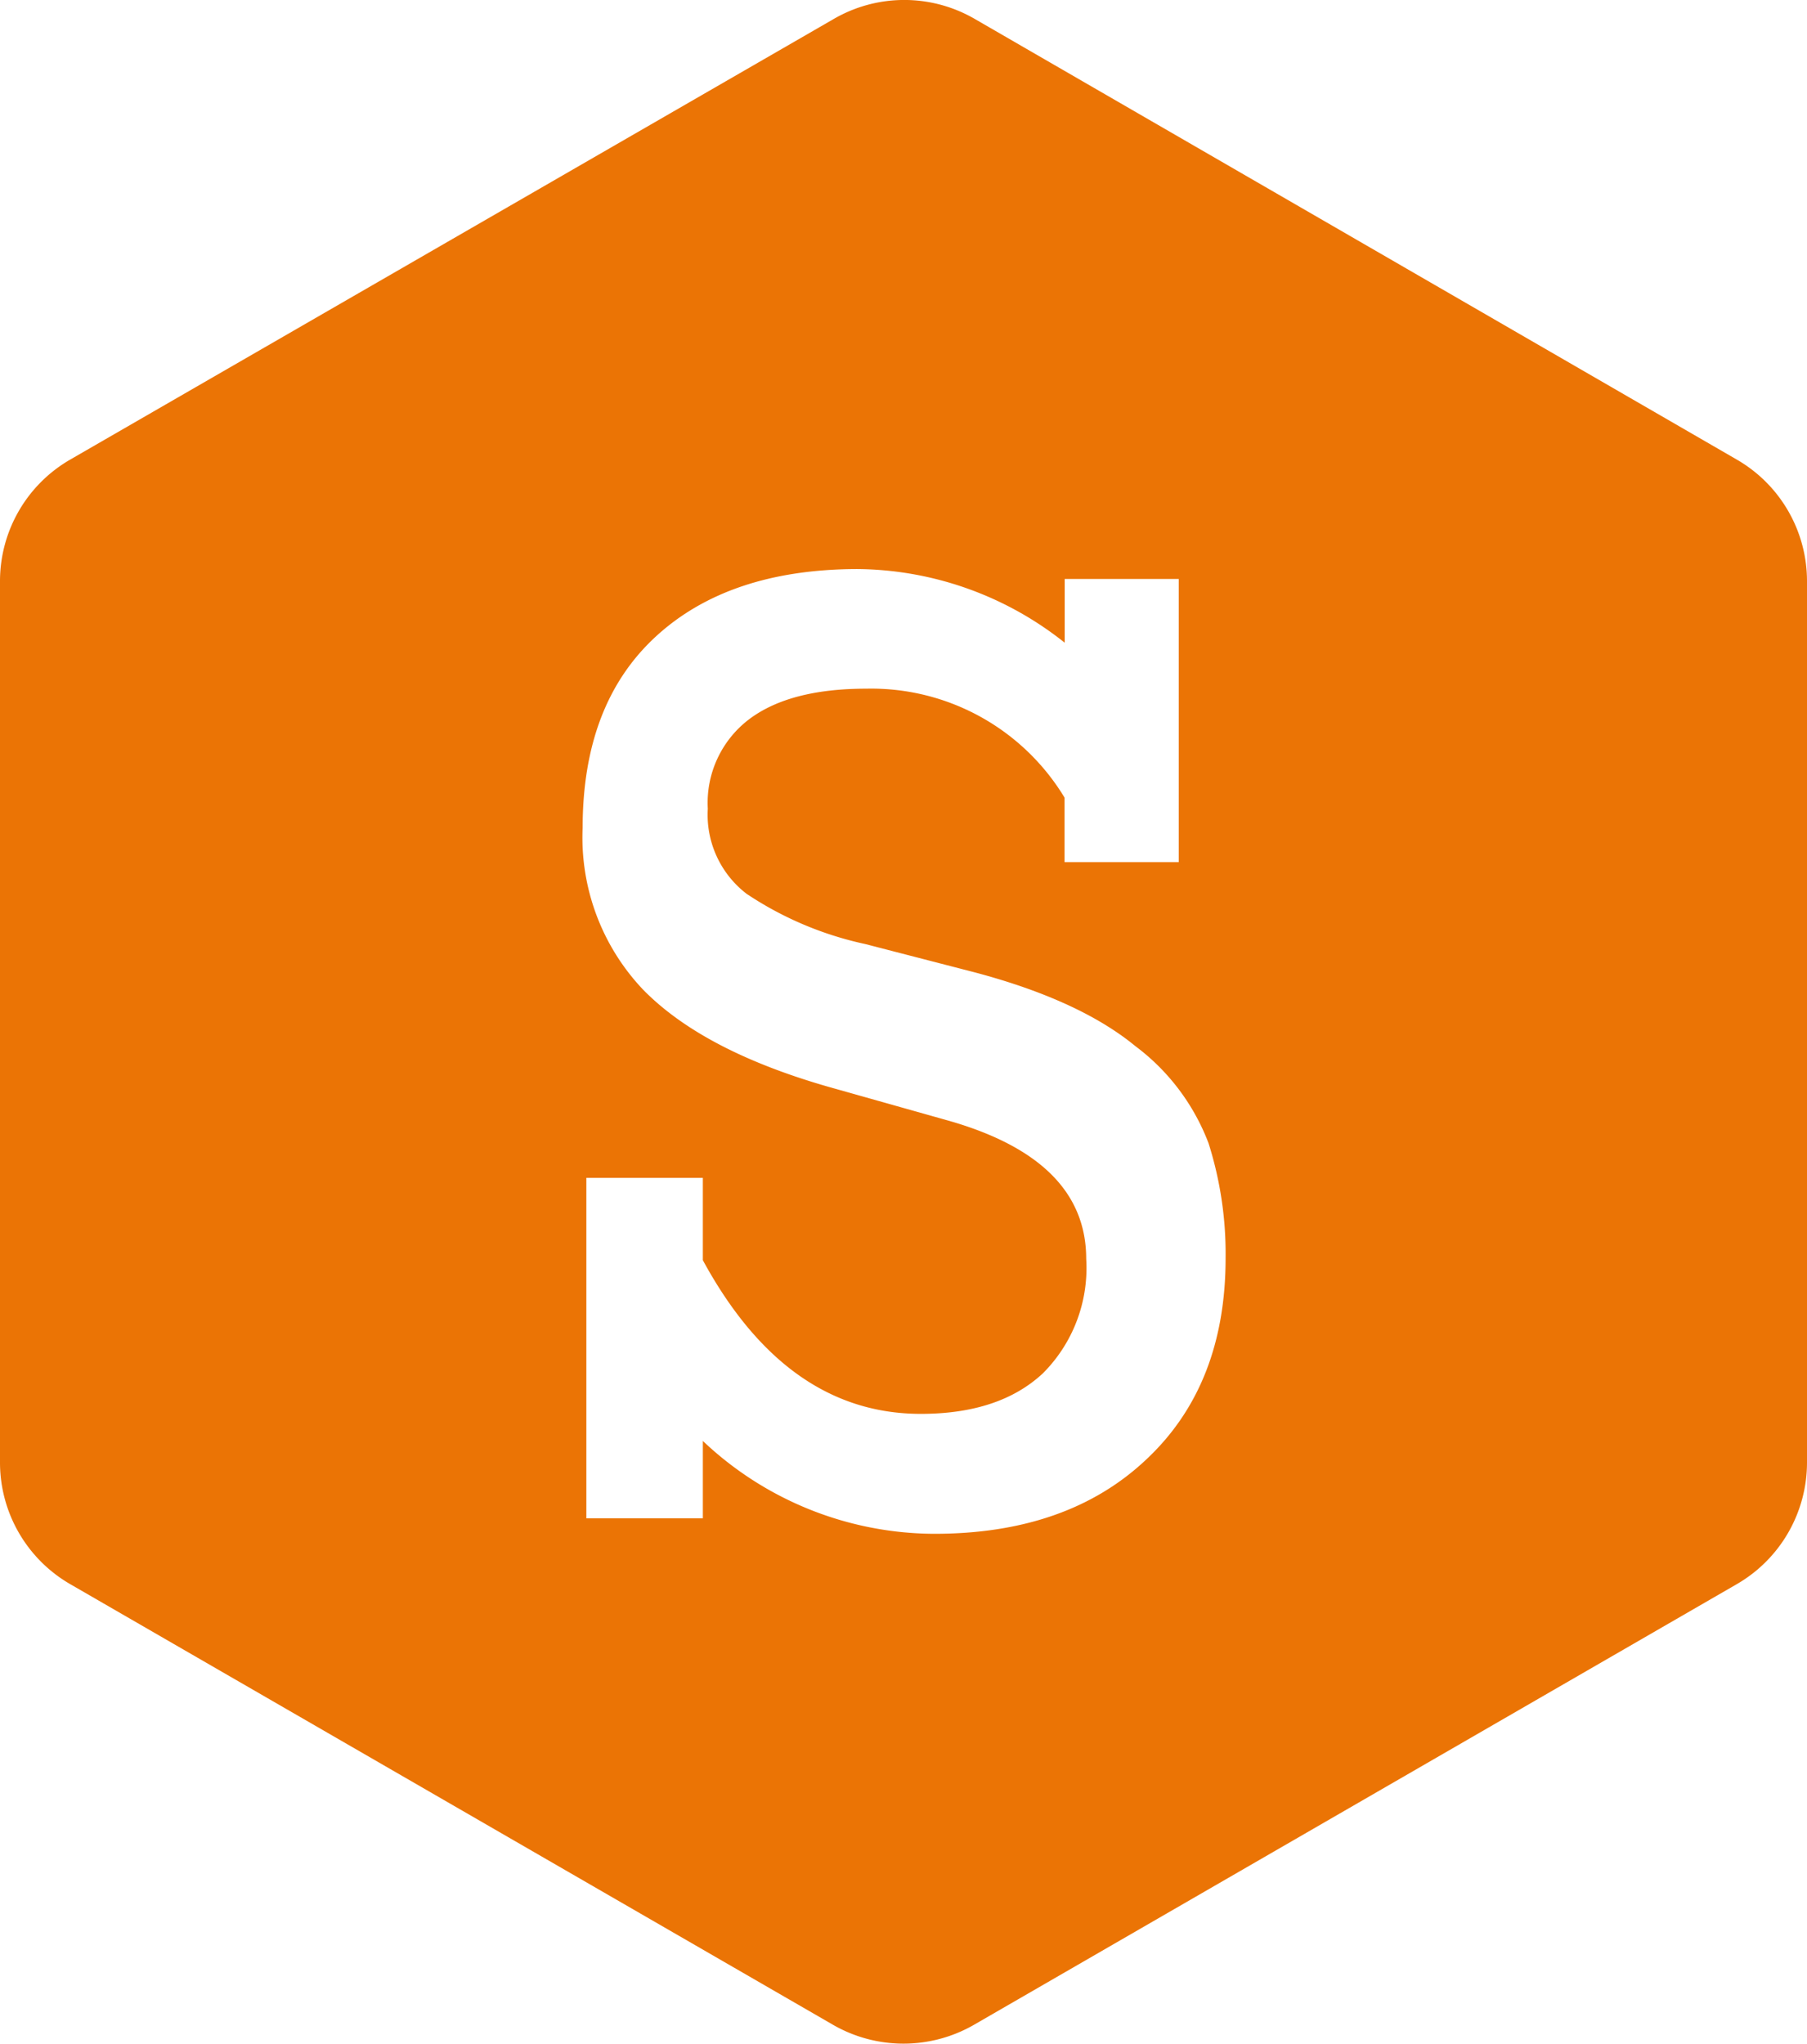 <svg xmlns="http://www.w3.org/2000/svg" viewBox="0 0 116.8 132.06">
    <defs>
        <style>.cls-1{fill:#eb7405;}</style>
    </defs>
    <g id="Layer_2" data-name="Layer 2">
        <g id="Layer_1-2" data-name="Layer 1">
            <path class="cls-1" d="M112.25,29.69,63,1.22a9.08,9.08,0,0,0-9.1,0L4.55,29.69A9.07,9.07,0,0,0,0,37.56V94.5a9.08,9.08,0,0,0,4.55,7.87l49.3,28.47a9.13,9.13,0,0,0,9.1,0l49.3-28.47a9.08,9.08,0,0,0,4.55-7.87V37.56A9.07,9.07,0,0,0,112.25,29.69ZM74.1,94.3Q69,99.12,60.36,99.11a21.86,21.86,0,0,1-14.93-6v5H37.9v-22h7.53v5.32q5.4,9.93,14.09,9.93,5.08,0,7.89-2.62a9.62,9.62,0,0,0,2.8-7.39q0-6.48-9.13-9l-7.52-2.12q-8.13-2.33-12-6.29A14.27,14.27,0,0,1,37.66,53.5q0-8,4.71-12.35t13-4.38a21.78,21.78,0,0,1,13.45,4.76V37.41h7.37v18.3H68.81V51.54A14.6,14.6,0,0,0,56,44.5c-3.31,0-5.85.66-7.61,2a6.78,6.78,0,0,0-2.64,5.76,6.44,6.44,0,0,0,2.5,5.49A22.21,22.21,0,0,0,55.92,61L63,62.83q6.78,1.8,10.39,4.77a14.06,14.06,0,0,1,4.73,6.28,23.63,23.63,0,0,1,1.1,7.41Q79.22,89.5,74.1,94.3Z" />
        </g>
    </g>
</svg>